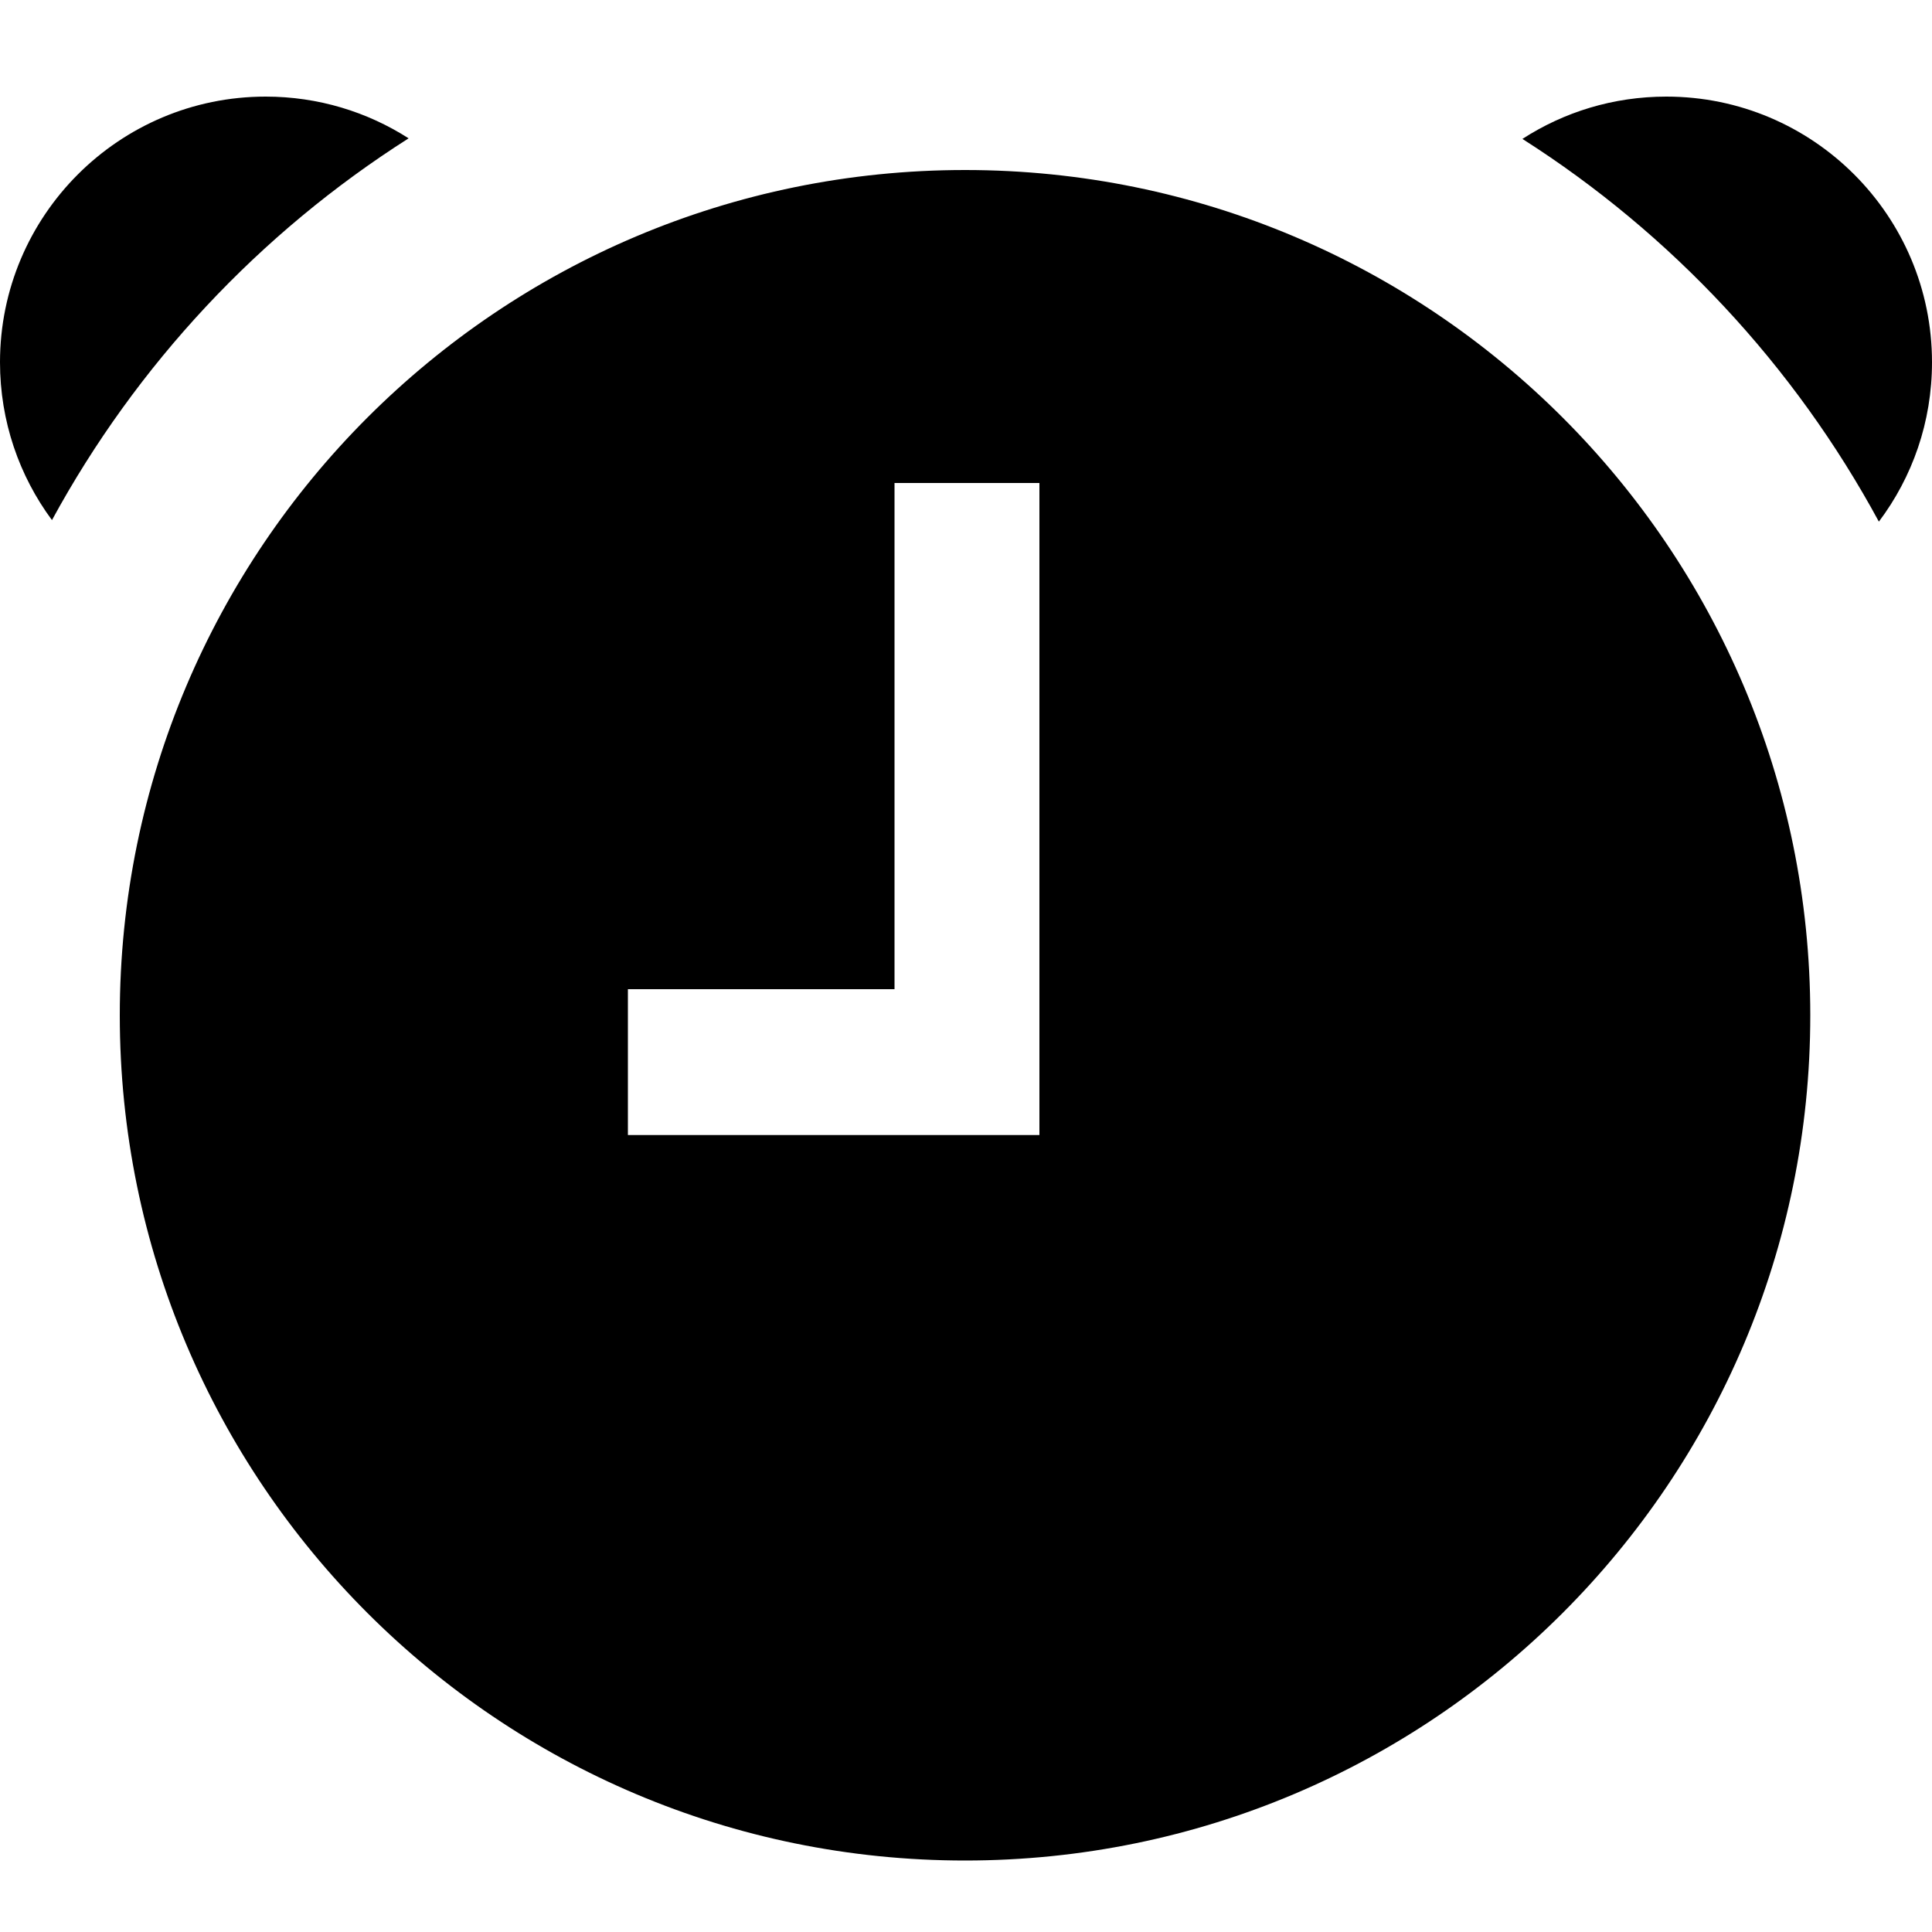 <?xml version="1.0" encoding="UTF-8" standalone="no"?><svg width='10' height='10' viewBox='0 0 10 10' fill='none' xmlns='http://www.w3.org/2000/svg'>
<path fill-rule='evenodd' clip-rule='evenodd' d='M0.269 2.692C0.1 2.464 0 2.181 0 1.875C0 1.116 0.616 0.5 1.375 0.5C1.647 0.5 1.901 0.579 2.115 0.716C1.344 1.206 0.707 1.887 0.269 2.692ZM9.37 5.255C9.37 7.671 7.411 9.63 4.995 9.63C2.579 9.63 0.62 7.671 0.62 5.255C0.62 2.839 2.579 0.88 4.995 0.88C7.411 0.88 9.37 2.839 9.37 5.255ZM5.38 5.875H3.25V5.12H4.63V2.5H5.38V5.875ZM8.625 0.5C8.35 0.5 8.095 0.58 7.88 0.719C8.651 1.21 9.288 1.893 9.725 2.7C9.898 2.47 10 2.185 10 1.875C10 1.116 9.384 0.5 8.625 0.5Z' fill='black'/>
</svg>
